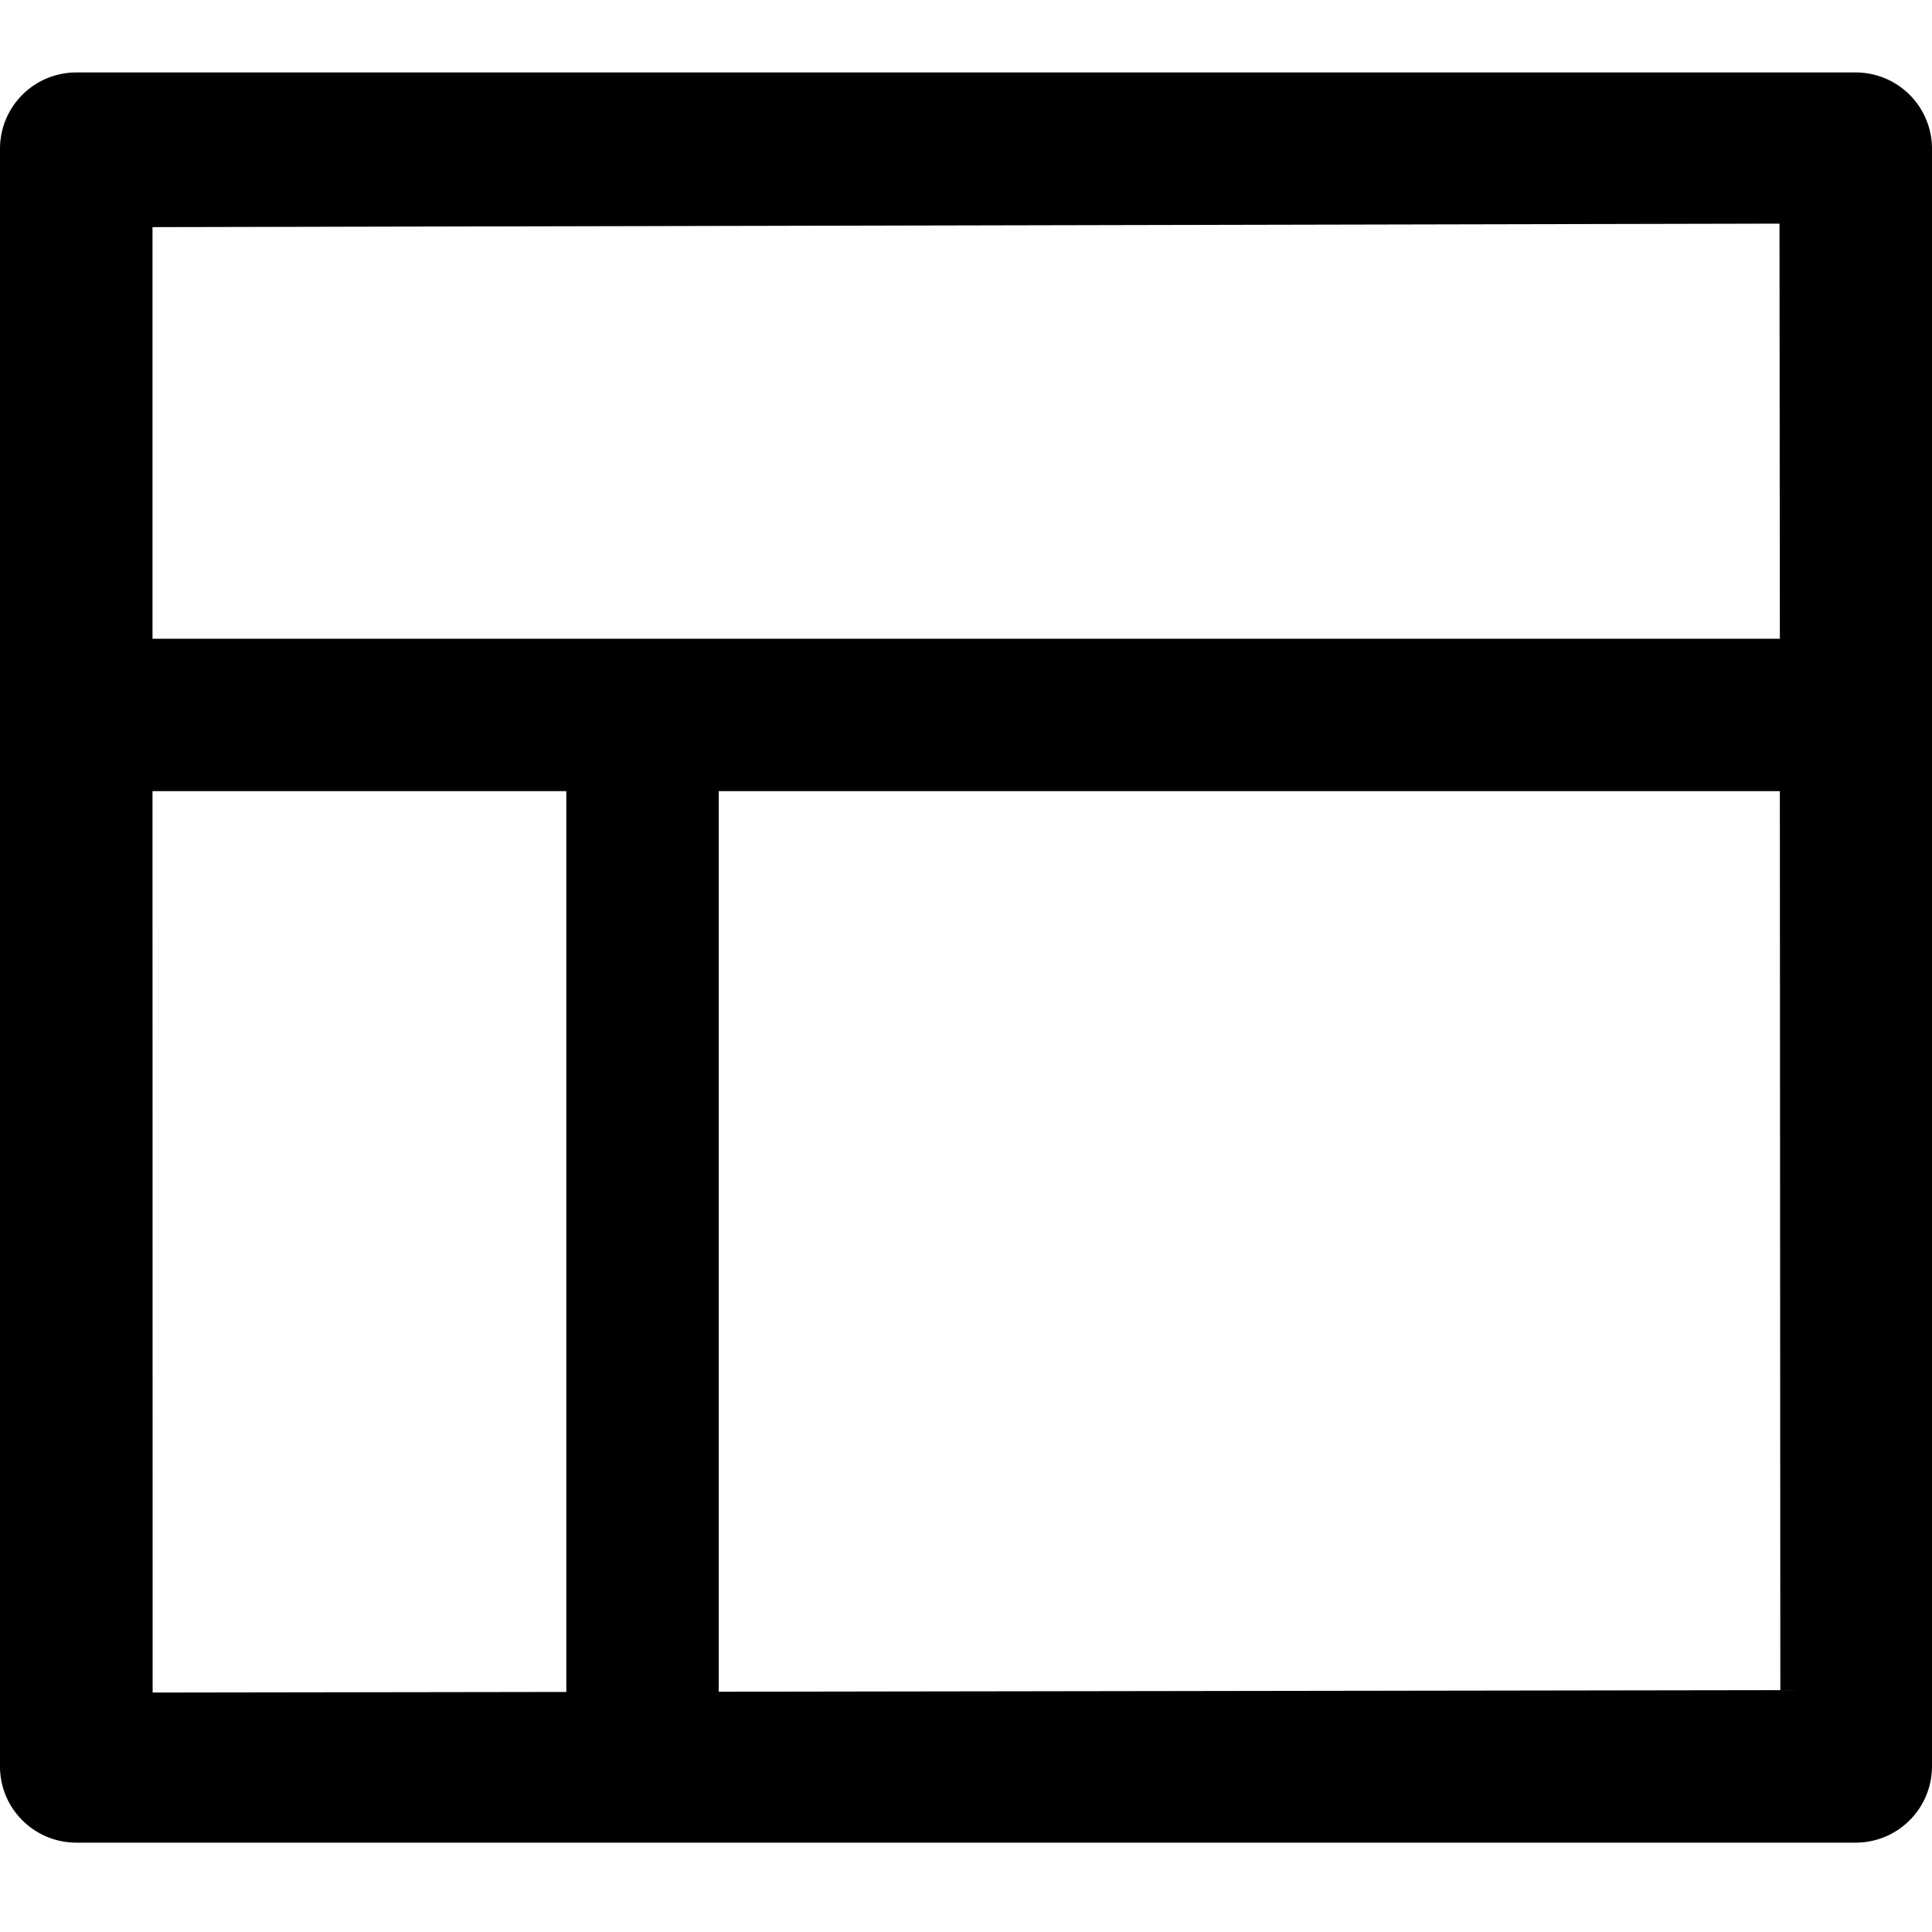 <svg xmlns="http://www.w3.org/2000/svg" viewBox="0 0 16 16">
    <path fill="#000" fill-rule="evenodd" d="M0 1.232v13.397c0 .348.283.631.632.631h14.736A.632.632 0 0 0 16 14.63V1.232A.632.632 0 0 0 15.368.6H.632A.632.632 0 0 0 0 1.232m1.263 5.32H4.69v7.46l-3.426.005M14.74 6.552l.004 7.445-8.792.013V6.552M14.74 5.29H1.263V1.881l13.474-.029"/>
</svg>
